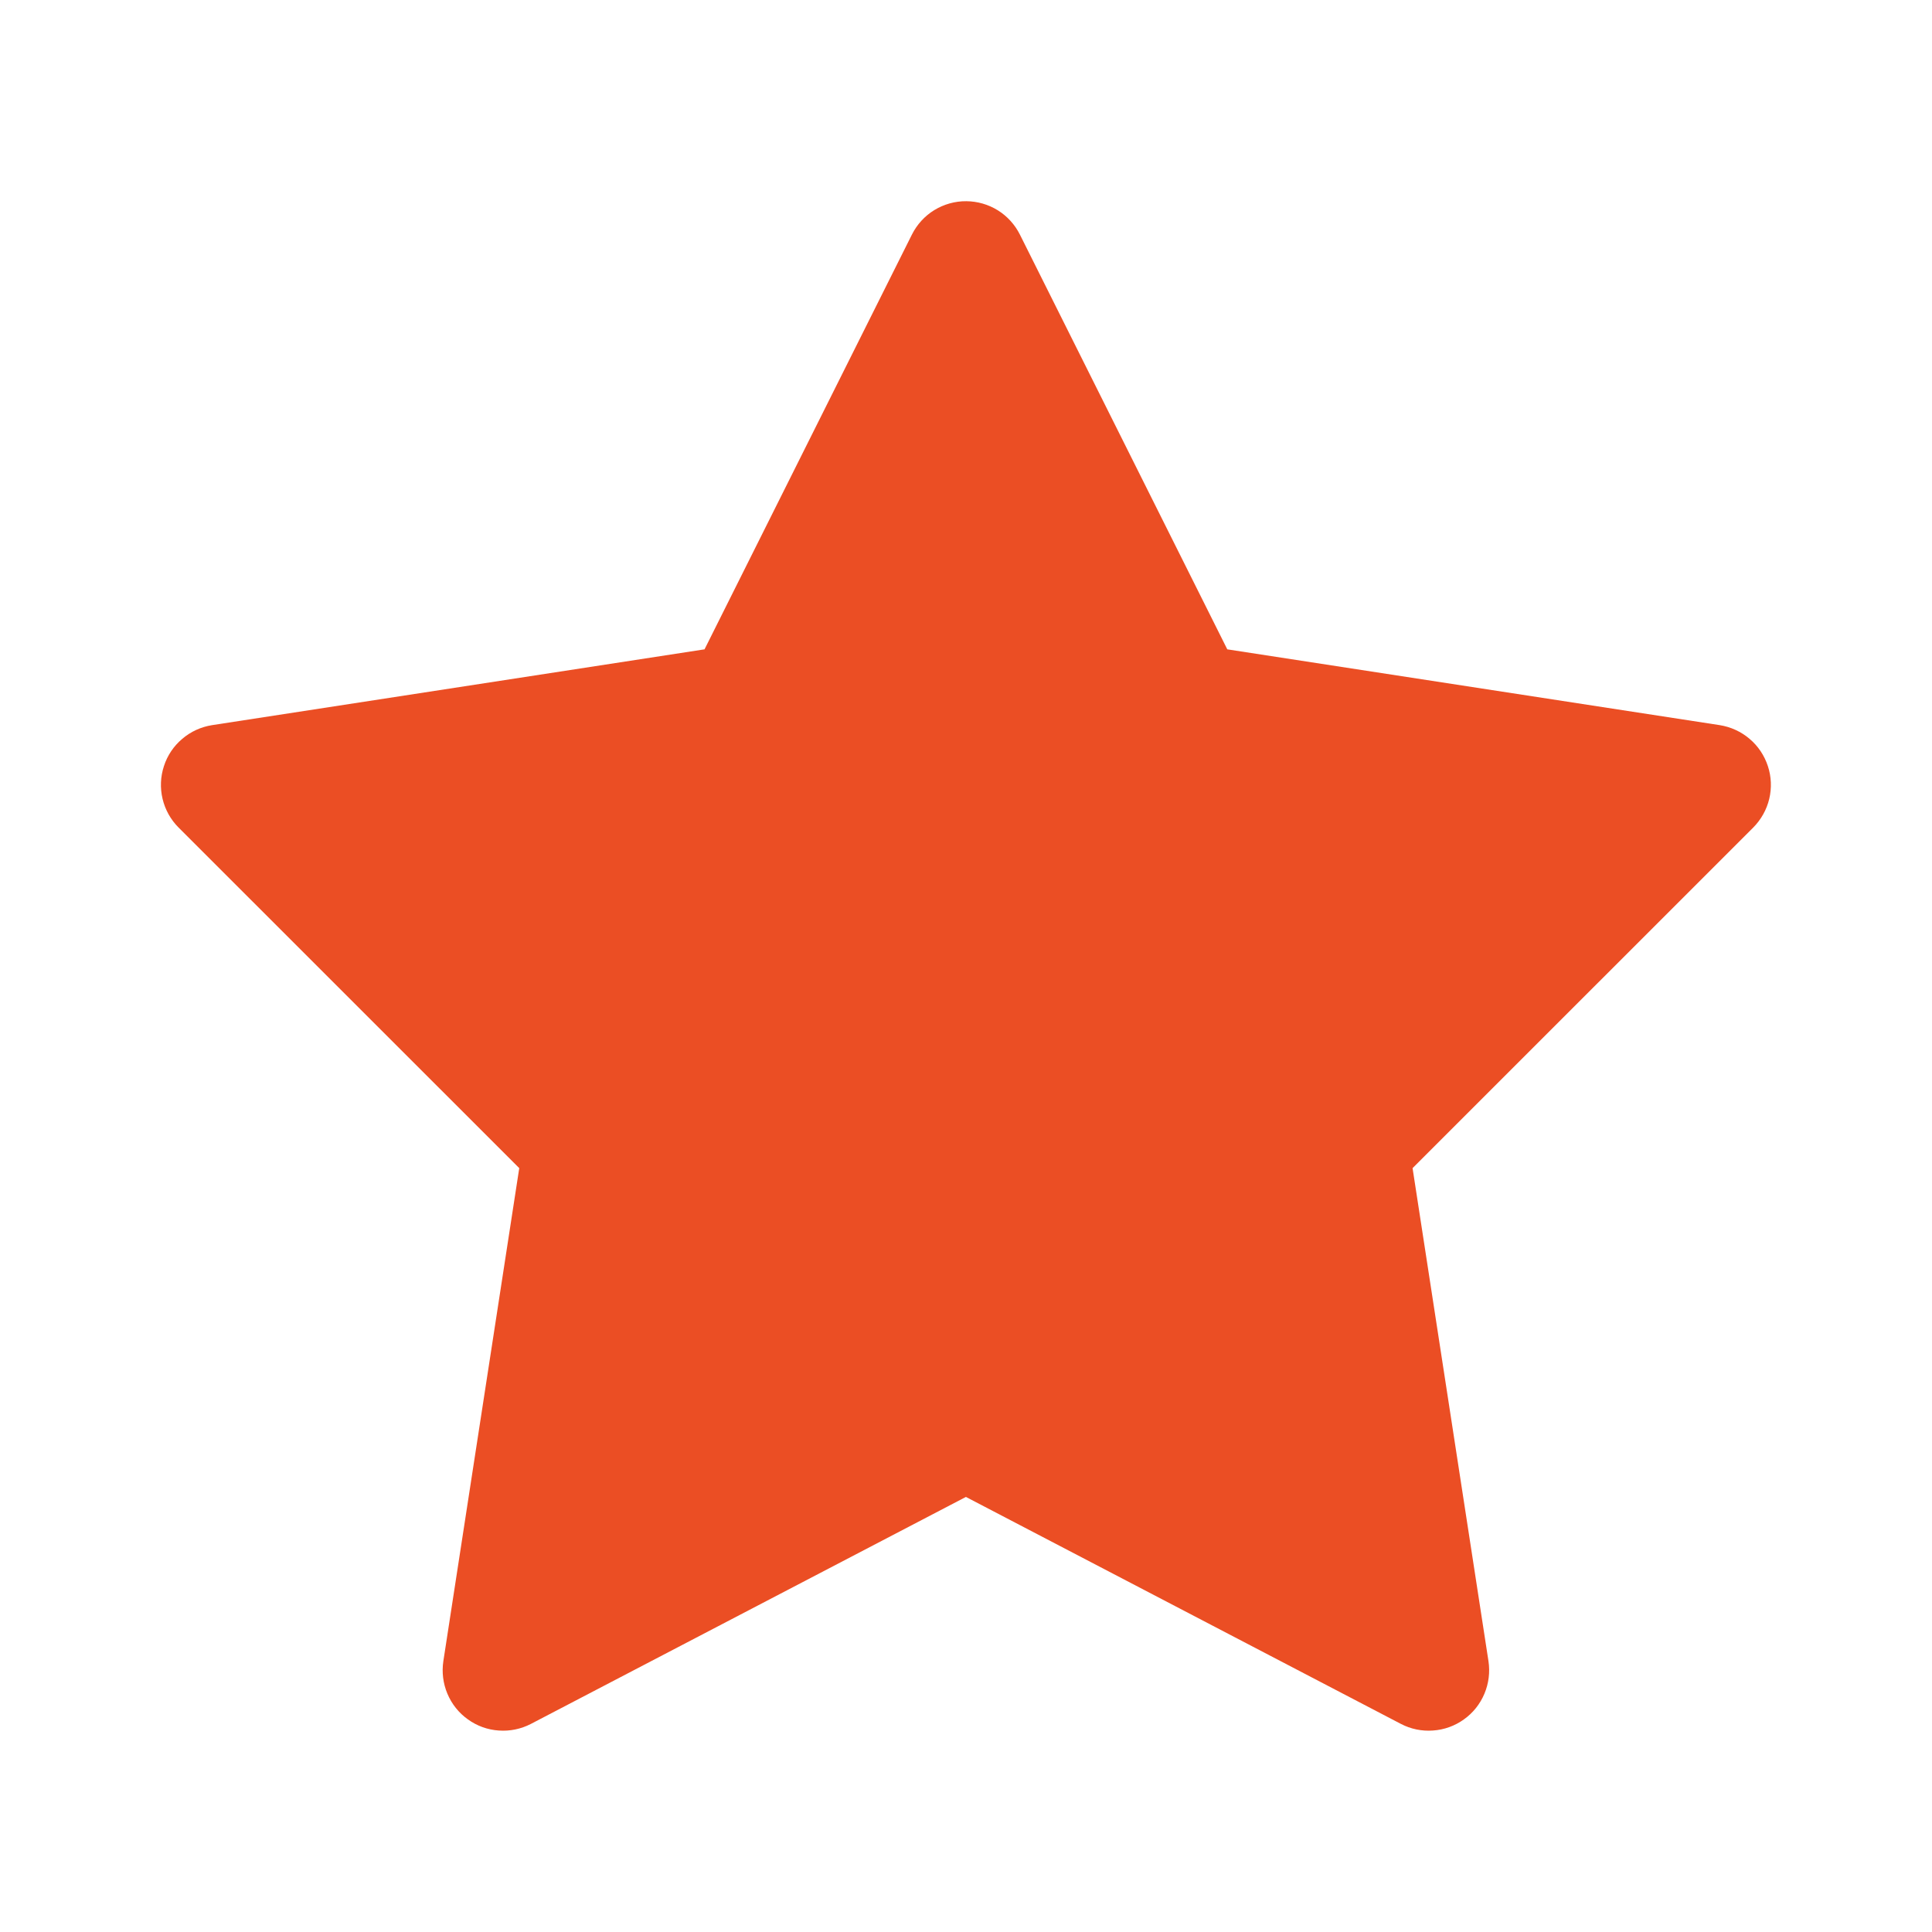 <svg width="21" height="21" viewBox="0 0 21 21" fill="none" xmlns="http://www.w3.org/2000/svg">
<path d="M10.503 2.187C10.38 2.186 10.26 2.22 10.155 2.284C10.051 2.348 9.967 2.44 9.912 2.55L7.658 7.058L2.305 7.882C2.185 7.901 2.073 7.952 1.981 8.031C1.888 8.109 1.819 8.212 1.782 8.327C1.744 8.442 1.739 8.565 1.767 8.683C1.795 8.801 1.855 8.909 1.941 8.995L5.644 12.697L4.819 18.056C4.801 18.176 4.816 18.298 4.863 18.41C4.91 18.522 4.987 18.619 5.086 18.689C5.184 18.76 5.3 18.802 5.421 18.81C5.542 18.819 5.663 18.794 5.771 18.738L10.499 16.271L15.227 18.738C15.334 18.794 15.455 18.819 15.576 18.81C15.697 18.802 15.814 18.76 15.912 18.689C16.011 18.619 16.088 18.522 16.135 18.41C16.182 18.298 16.197 18.176 16.179 18.056L15.354 12.697L19.057 8.995C19.142 8.909 19.203 8.801 19.231 8.683C19.259 8.565 19.254 8.442 19.216 8.327C19.178 8.212 19.11 8.109 19.017 8.031C18.925 7.952 18.812 7.901 18.693 7.882L13.34 7.058L11.086 2.55C11.032 2.442 10.949 2.35 10.846 2.286C10.743 2.222 10.624 2.188 10.503 2.187Z" fill="#EB4E24"/>
</svg>

